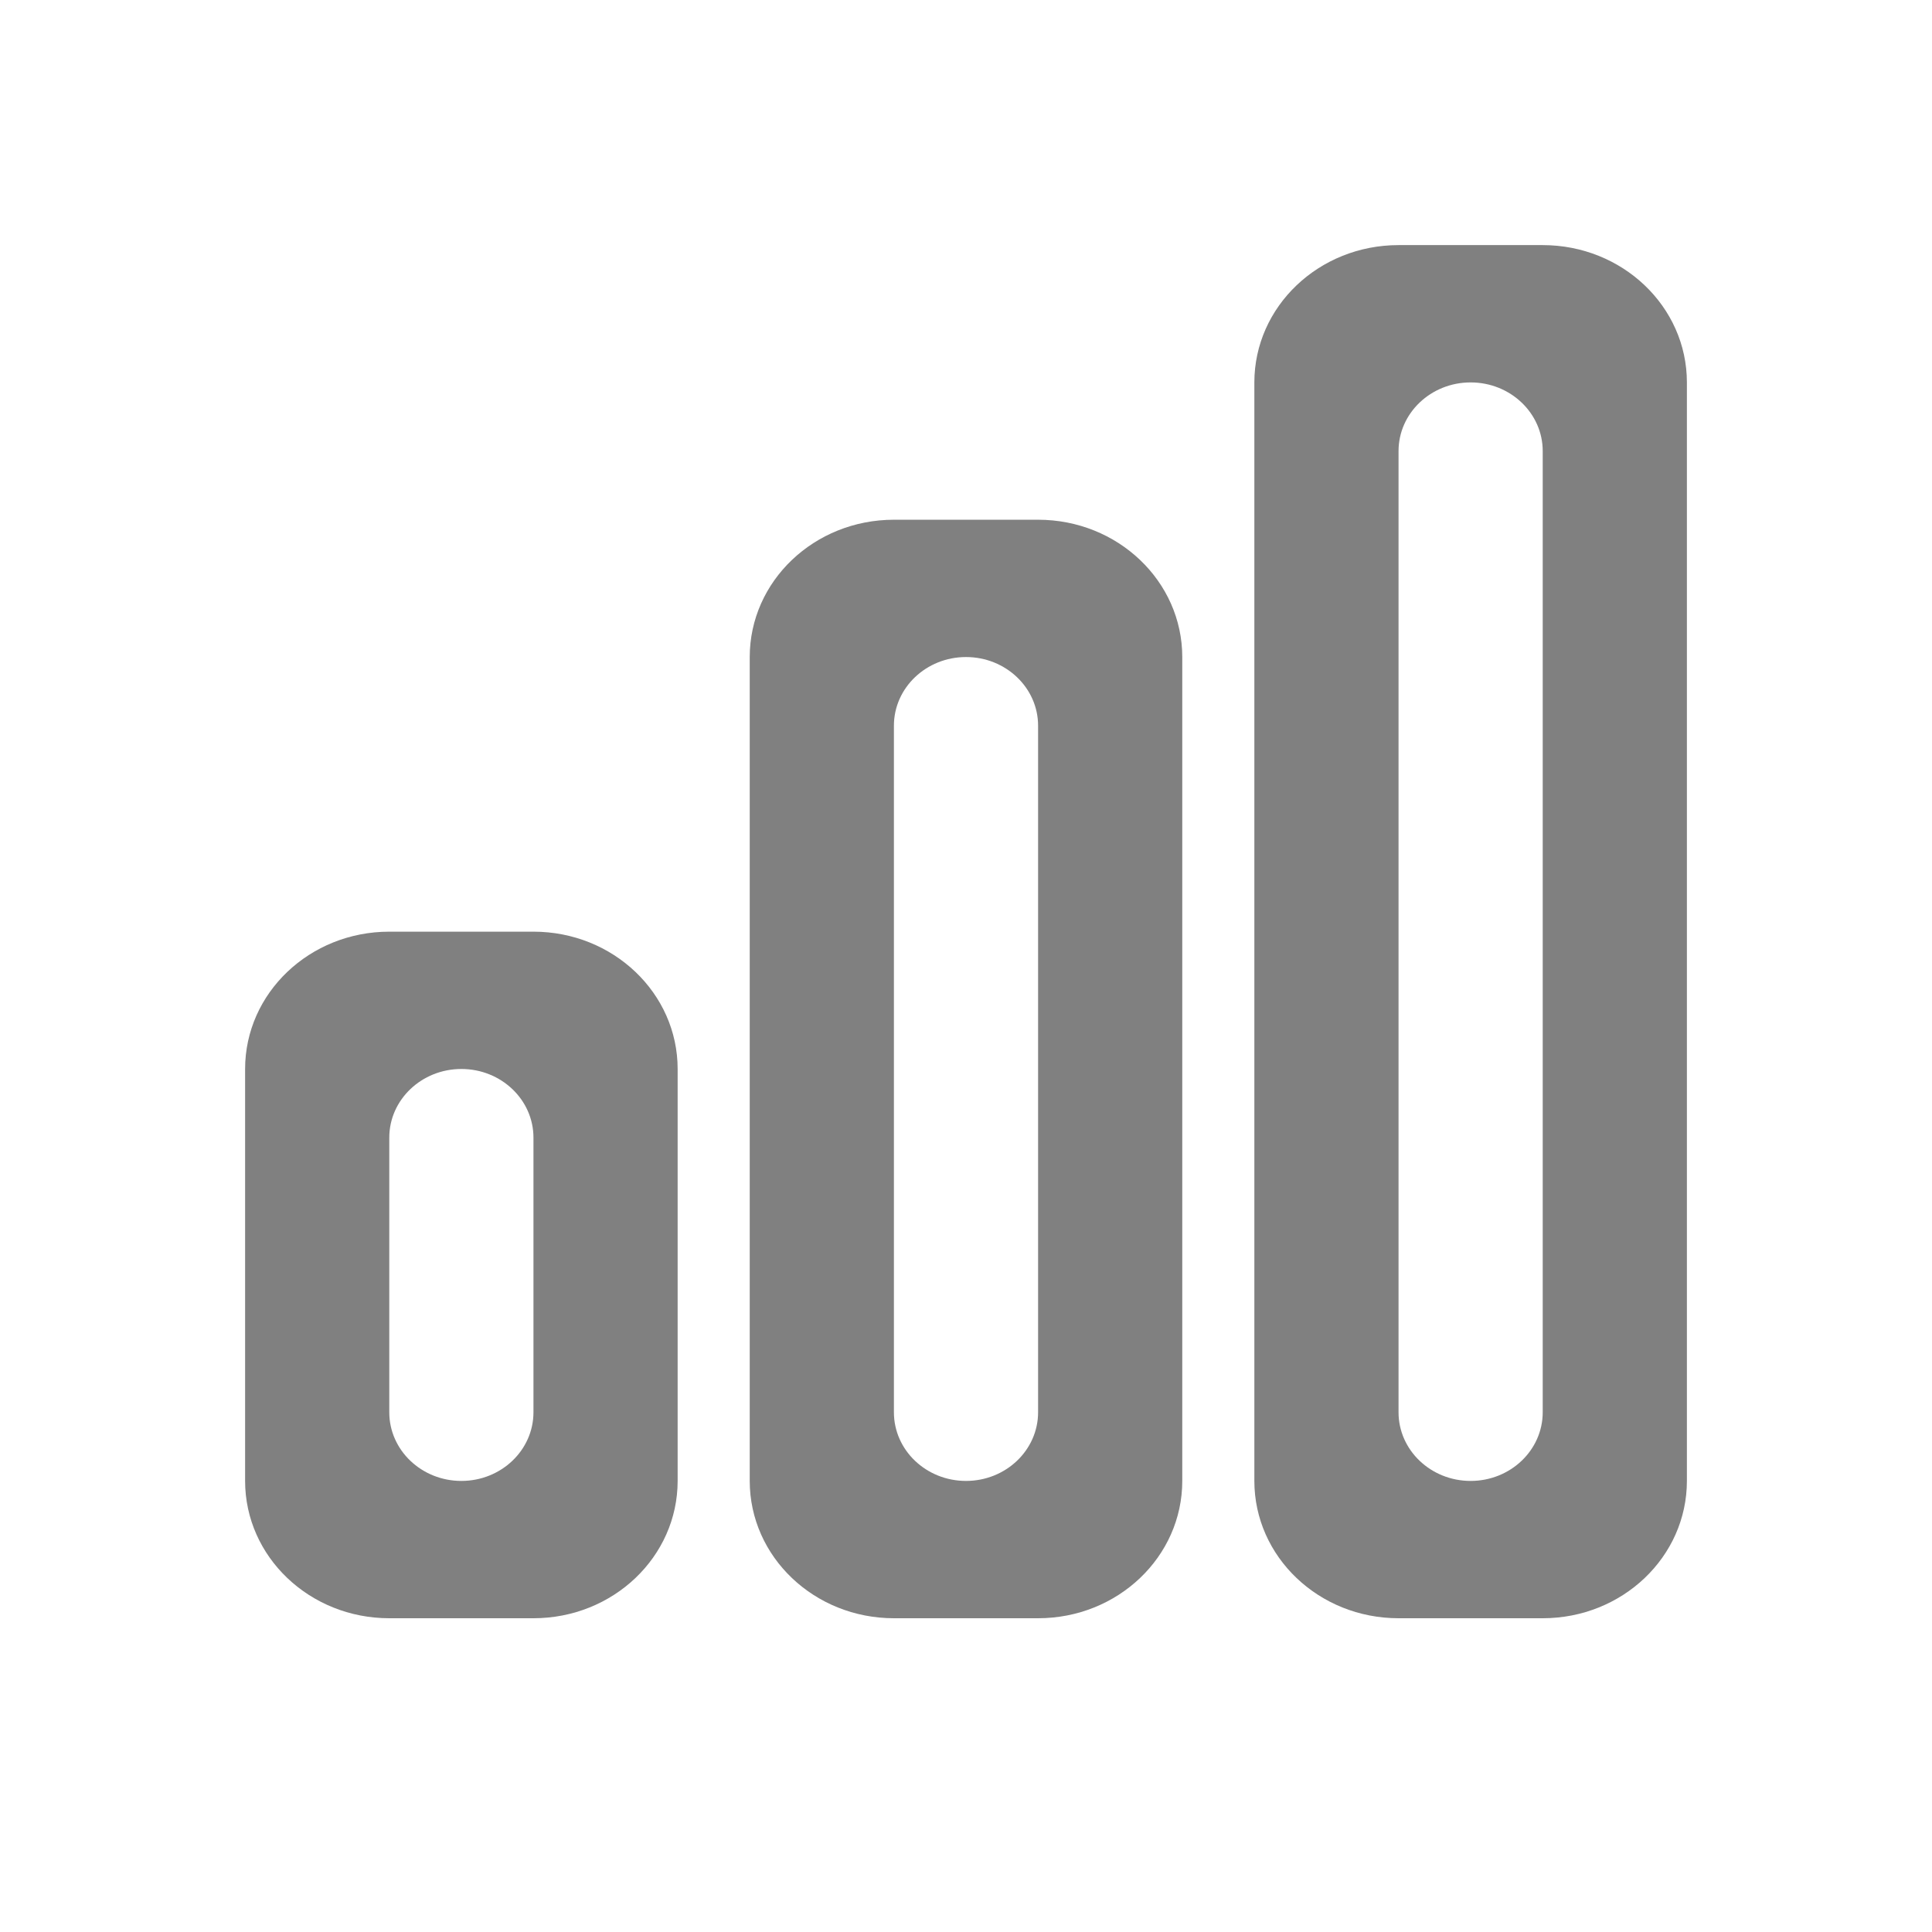 <!DOCTYPE svg PUBLIC "-//W3C//DTD SVG 1.1//EN" "http://www.w3.org/Graphics/SVG/1.1/DTD/svg11.dtd">
<!-- Uploaded to: SVG Repo, www.svgrepo.com, Transformed by: SVG Repo Mixer Tools -->
<svg width="800px" height="800px" viewBox="-3.57 -3.57 28.14 28.14" version="1.1" xmlns="http://www.w3.org/2000/svg" xmlns:xlink="http://www.w3.org/1999/xlink" fill="#ffffff" stroke="#ffffff">
<g id="SVGRepo_bgCarrier" stroke-width="0"/>
<g id="SVGRepo_tracerCarrier" stroke-linecap="round" stroke-linejoin="round"/>
<g id="SVGRepo_iconCarrier"> <title>stats [#808080]</title> <desc>Created with Sketch.</desc> <defs> </defs> <g id="Page-1" stroke-width="0" fill="none" fill-rule="evenodd"> <g id="Dribbble-Light-Preview" transform="translate(-179, -840)" fill="#808080"> <g id="icons" transform="translate(56, 160)"> <path d="M141.9,697 C141.9,697.552 141.43,698 140.85,698 C140.27,698 139.8,697.552 139.8,697 L139.8,683 C139.8,682.448 140.27,682 140.85,682 C141.43,682 141.9,682.448 141.9,683 L141.9,697 Z M141.9,680 L139.8,680 C138.64,680 137.7,680.895 137.7,682 L137.7,698 C137.7,699.105 138.64,700 139.8,700 L141.9,700 C143.06,700 144,699.105 144,698 L144,682 C144,680.895 143.06,680 141.9,680 L141.9,680 Z M134.55,697 C134.55,697.552 134.08,698 133.5,698 C132.92,698 132.45,697.552 132.45,697 L132.45,687 C132.45,686.448 132.92,686 133.5,686 C134.08,686 134.55,686.448 134.55,687 L134.55,697 Z M134.55,684 L132.45,684 C131.29,684 130.35,684.895 130.35,686 L130.35,698 C130.35,699.105 131.29,700 132.45,700 L134.55,700 C135.71,700 136.65,699.105 136.65,698 L136.65,686 C136.65,684.895 135.71,684 134.55,684 L134.55,684 Z M127.2,697 C127.2,697.552 126.73,698 126.15,698 C125.57,698 125.1,697.552 125.1,697 L125.1,693 C125.1,692.448 125.57,692 126.15,692 C126.73,692 127.2,692.448 127.2,693 L127.2,697 Z M127.2,690 L125.1,690 C123.94,690 123,690.895 123,692 L123,698 C123,699.105 123.94,700 125.1,700 L127.2,700 C128.36,700 129.3,699.105 129.3,698 L129.3,692 C129.3,690.895 128.36,690 127.2,690 L127.2,690 Z" id="stats-[#808080]"> </path> </g> </g> </g> </g>
</svg>